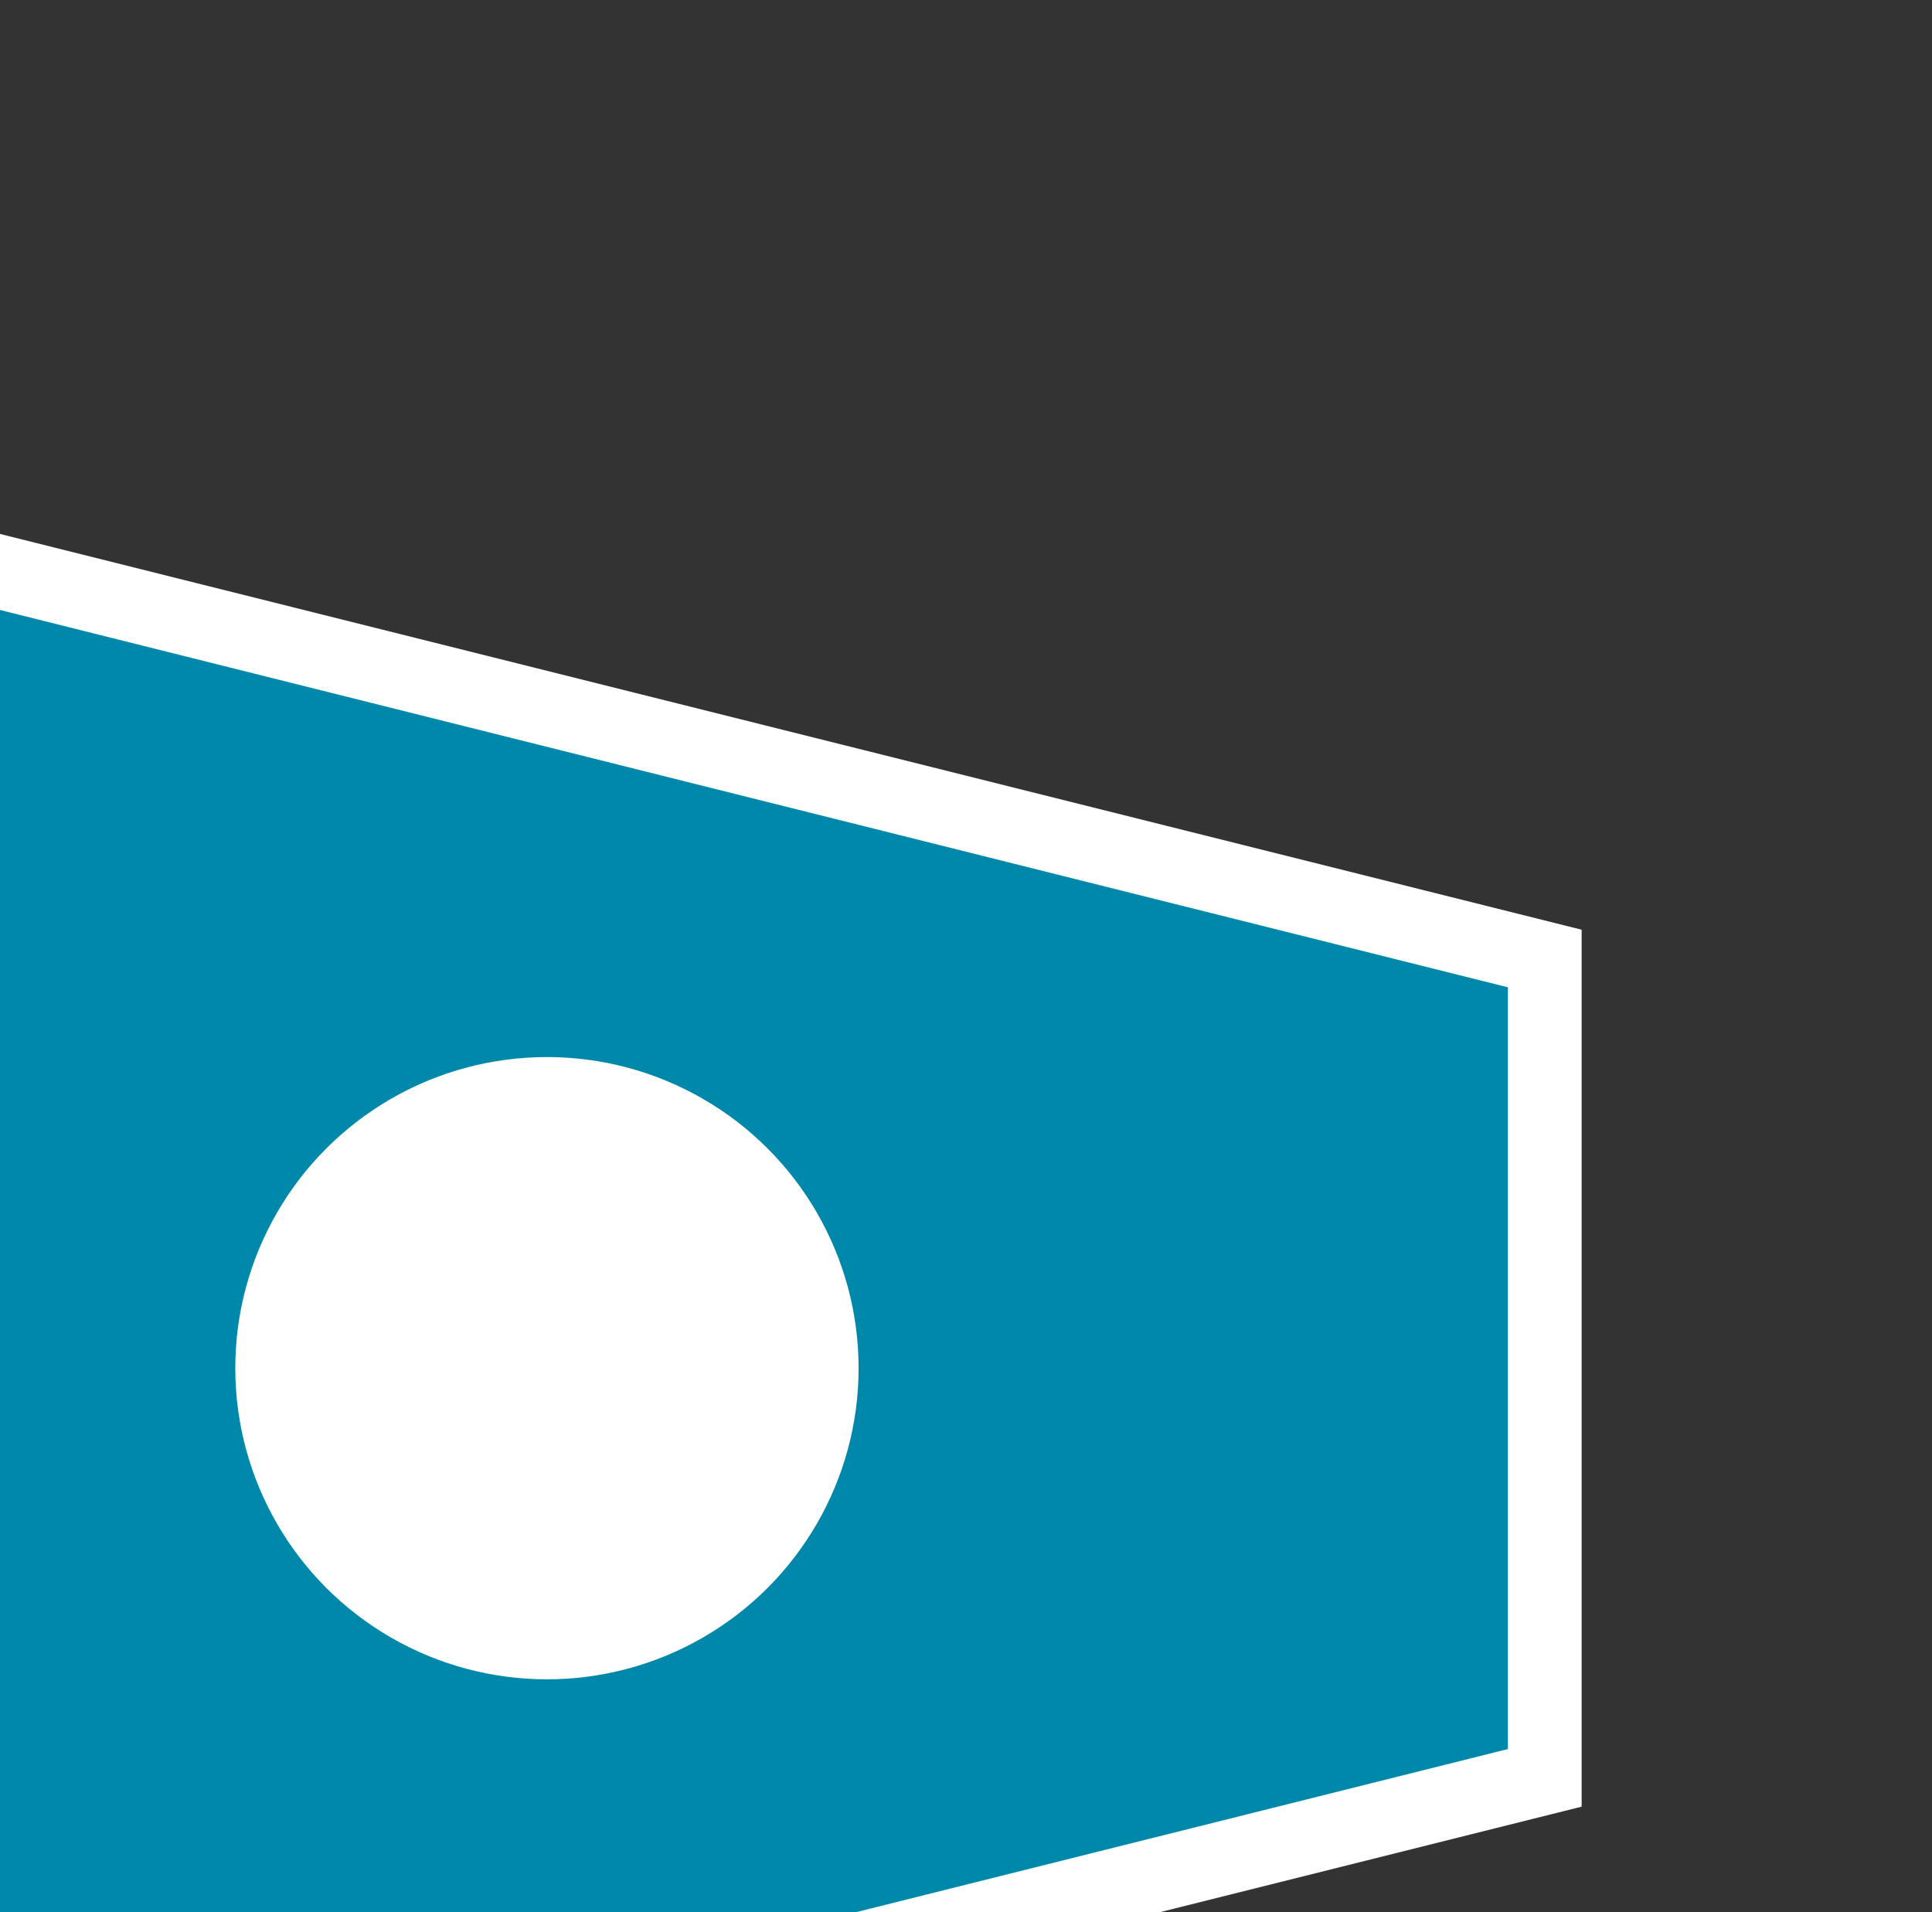 <?xml version="1.0" encoding="UTF-8" standalone="no"?>
<!-- Created with Inkscape (http://www.inkscape.org/) -->

<svg
   width="5.338mm"
   height="5.283mm"
   viewBox="0 0 5.338 5.283"
   version="1.1"
   id="svg10285"
   inkscape:version="1.2.2 (b0a8486541, 2022-12-01)"
   sodipodi:docname="2.svg"
   xmlns:inkscape="http://www.inkscape.org/namespaces/inkscape"
   xmlns:sodipodi="http://sodipodi.sourceforge.net/DTD/sodipodi-0.dtd"
   xmlns="http://www.w3.org/2000/svg"
   xmlns:svg="http://www.w3.org/2000/svg"
   xmlns:rdf="http://www.w3.org/1999/02/22-rdf-syntax-ns#"
   xmlns:cc="http://creativecommons.org/ns#"
   xmlns:dc="http://purl.org/dc/elements/1.1/">
  <rect x="0" y="0" width="5.338" height="5.283" fill="#333333" stroke="none"/>
  <defs
     id="defs10279" />
  <sodipodi:namedview
     id="base"
     pagecolor="#ffffff"
     bordercolor="#666666"
     borderopacity="1.0"
     inkscape:pageopacity="0.0"
     inkscape:pageshadow="2"
     inkscape:zoom="15.839192"
     inkscape:cx="7.4814422"
     inkscape:cy="13.794896"
     inkscape:document-units="mm"
     inkscape:current-layer="g16242-7-4"
     showgrid="false"
     fit-margin-top="0.25"
     fit-margin-left="0.25"
     fit-margin-right="0.25"
     fit-margin-bottom="0.25"
     showguides="true"
     inkscape:guide-bbox="true"
     inkscape:snap-intersection-paths="true"
     inkscape:window-width="1920"
     inkscape:window-height="1110"
     inkscape:window-x="3840"
     inkscape:window-y="28"
     inkscape:window-maximized="1"
     inkscape:showpageshadow="2"
     inkscape:pagecheckerboard="0"
     inkscape:deskcolor="#d1d1d1">
    <sodipodi:guide
       position="2.637,4.931"
       orientation="1,0"
       id="guide10842"
       inkscape:locked="false" />
    <sodipodi:guide
       position="3.78,2.642"
       orientation="0,1"
       id="guide10844"
       inkscape:locked="false" />
    <sodipodi:guide
       position="3.78,2.642"
       orientation="0,-1"
       id="guide390"
       inkscape:locked="false" />
    <sodipodi:guide
       position="2.149,3.375"
       orientation="1,0"
       id="guide511"
       inkscape:locked="false" />
  </sodipodi:namedview>
  <g
     inkscape:label="Layer 1"
     inkscape:groupmode="layer"
     id="layer1"
     transform="translate(-93.337,4.999)">
    <g
       style="display:inline"
       id="g16242-7-4"
       transform="matrix(0.04,0,0,0.04,10.294,121.096)">
      <path
         inkscape:connector-curvature="0"
         id="path1487"
         d="m 2069.291,46.063 113.486,28.396 v 56.593 l -113.486,28.396 z"
         style="fill:#0088aa;stroke:none;stroke-width:1;stroke-linecap:butt;stroke-linejoin:miter;stroke-miterlimit:4;stroke-dasharray:none;stroke-opacity:1;font-variation-settings:normal;opacity:1;vector-effect:none;fill-opacity:1;stroke-dashoffset:0;-inkscape-stroke:none;stop-color:#000000;stop-opacity:1"
         sodipodi:nodetypes="ccccc"
         transform="translate(0,-3160.63)" />
      <path
         inkscape:connector-curvature="0"
         id="path16248-8-6"
         d="m 2069.291,46.063 113.486,28.396 v 56.593 l -113.486,28.396 z"
         style="fill:none;stroke:#ffffff;stroke-width:5.095;stroke-linecap:butt;stroke-linejoin:miter;stroke-miterlimit:4;stroke-dasharray:none;stroke-opacity:1"
         sodipodi:nodetypes="ccccc"
         transform="translate(0,-3160.63)" />
      <ellipse
         style="color:#000000;overflow:visible;fill:#ffffff;stroke-width:1;-inkscape-stroke:none;paint-order:stroke fill markers;stop-color:#000000;font-variation-settings:normal;opacity:1;vector-effect:none;fill-opacity:1;stroke:none;stroke-linecap:butt;stroke-linejoin:miter;stroke-miterlimit:4;stroke-dasharray:none;stroke-dashoffset:0;stroke-opacity:1;stop-opacity:1"
         id="path565"
         cx="2113.854"
         cy="-3057.874"
         rx="21.527"
         ry="21.489" />
    </g>
  </g>
</svg>

